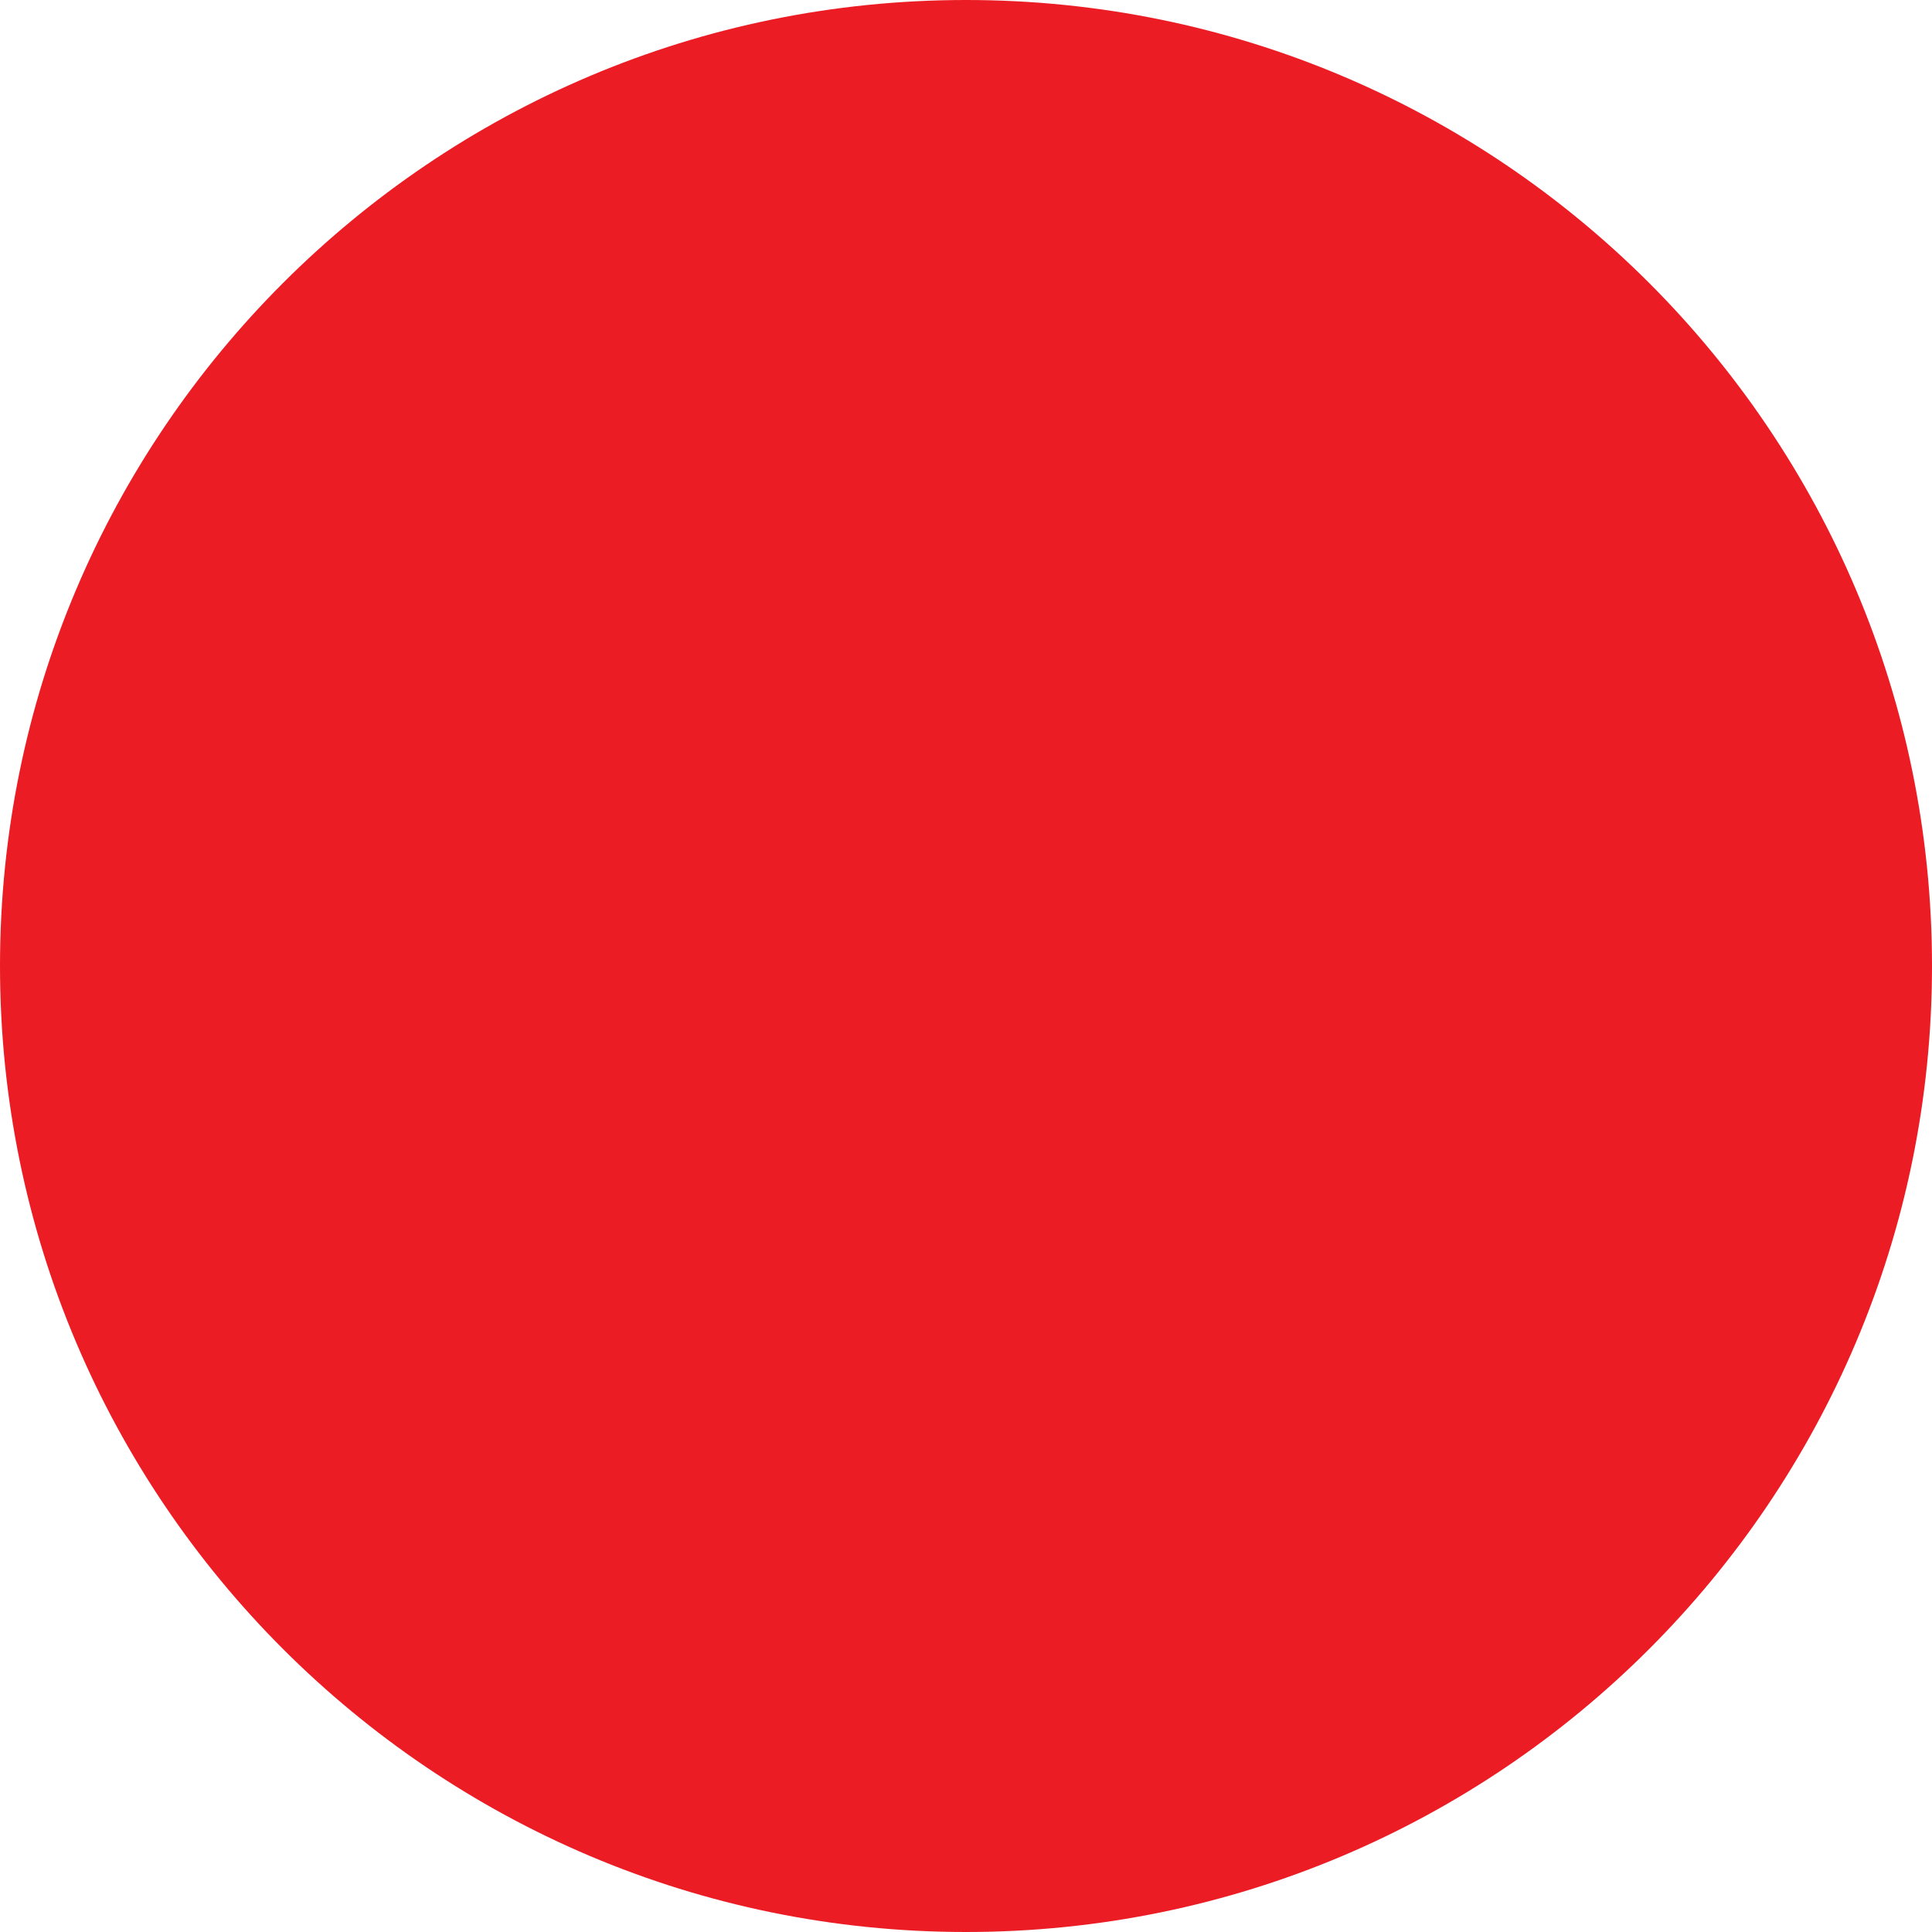 <?xml version="1.0" encoding="utf-8"?>
<!-- Generator: Adobe Illustrator 21.0.2, SVG Export Plug-In . SVG Version: 6.00 Build 0)  -->
<svg version="1.1" xmlns="http://www.w3.org/2000/svg" xmlns:xlink="http://www.w3.org/1999/xlink" x="0px" y="0px"
	 viewBox="0 0 720 720" style="enable-background:new 0 0 720 720;" xml:space="preserve">
<style type="text/css">
	.st0{display:none;}
	.st1{display:inline;fill:#28C0E8;}
	.st2{display:inline;fill:#231F20;}
	.st3{fill:#EC1C24;}
</style>
<g id="Layer_1" class="st0">
	<path class="st1" d="M718.8,359.1c0,198.3-160.7,359.1-359.1,359.1C161.5,718.2,0.6,557.4,0.6,359.1C0.6,160.8,161.5,0,359.7,0
		C558.1,0,718.8,160.8,718.8,359.1"/>
	<polygon class="st2" points="248.9,538.7 248.9,179 485.8,179 485.8,241.6 319.1,241.6 319.1,326 461,326 461,388.6 319.1,388.6 
		319.1,476.1 485.8,476.1 485.8,538.7 	"/>
</g>
<g id="Layer_2">
	<path class="st3" d="M720,360c0,198.8-161.1,360-360,360C161.3,720,0,558.8,0,360C0,161.2,161.3,0,360,0C558.9,0,720,161.2,720,360
		"/>
</g>
</svg>
